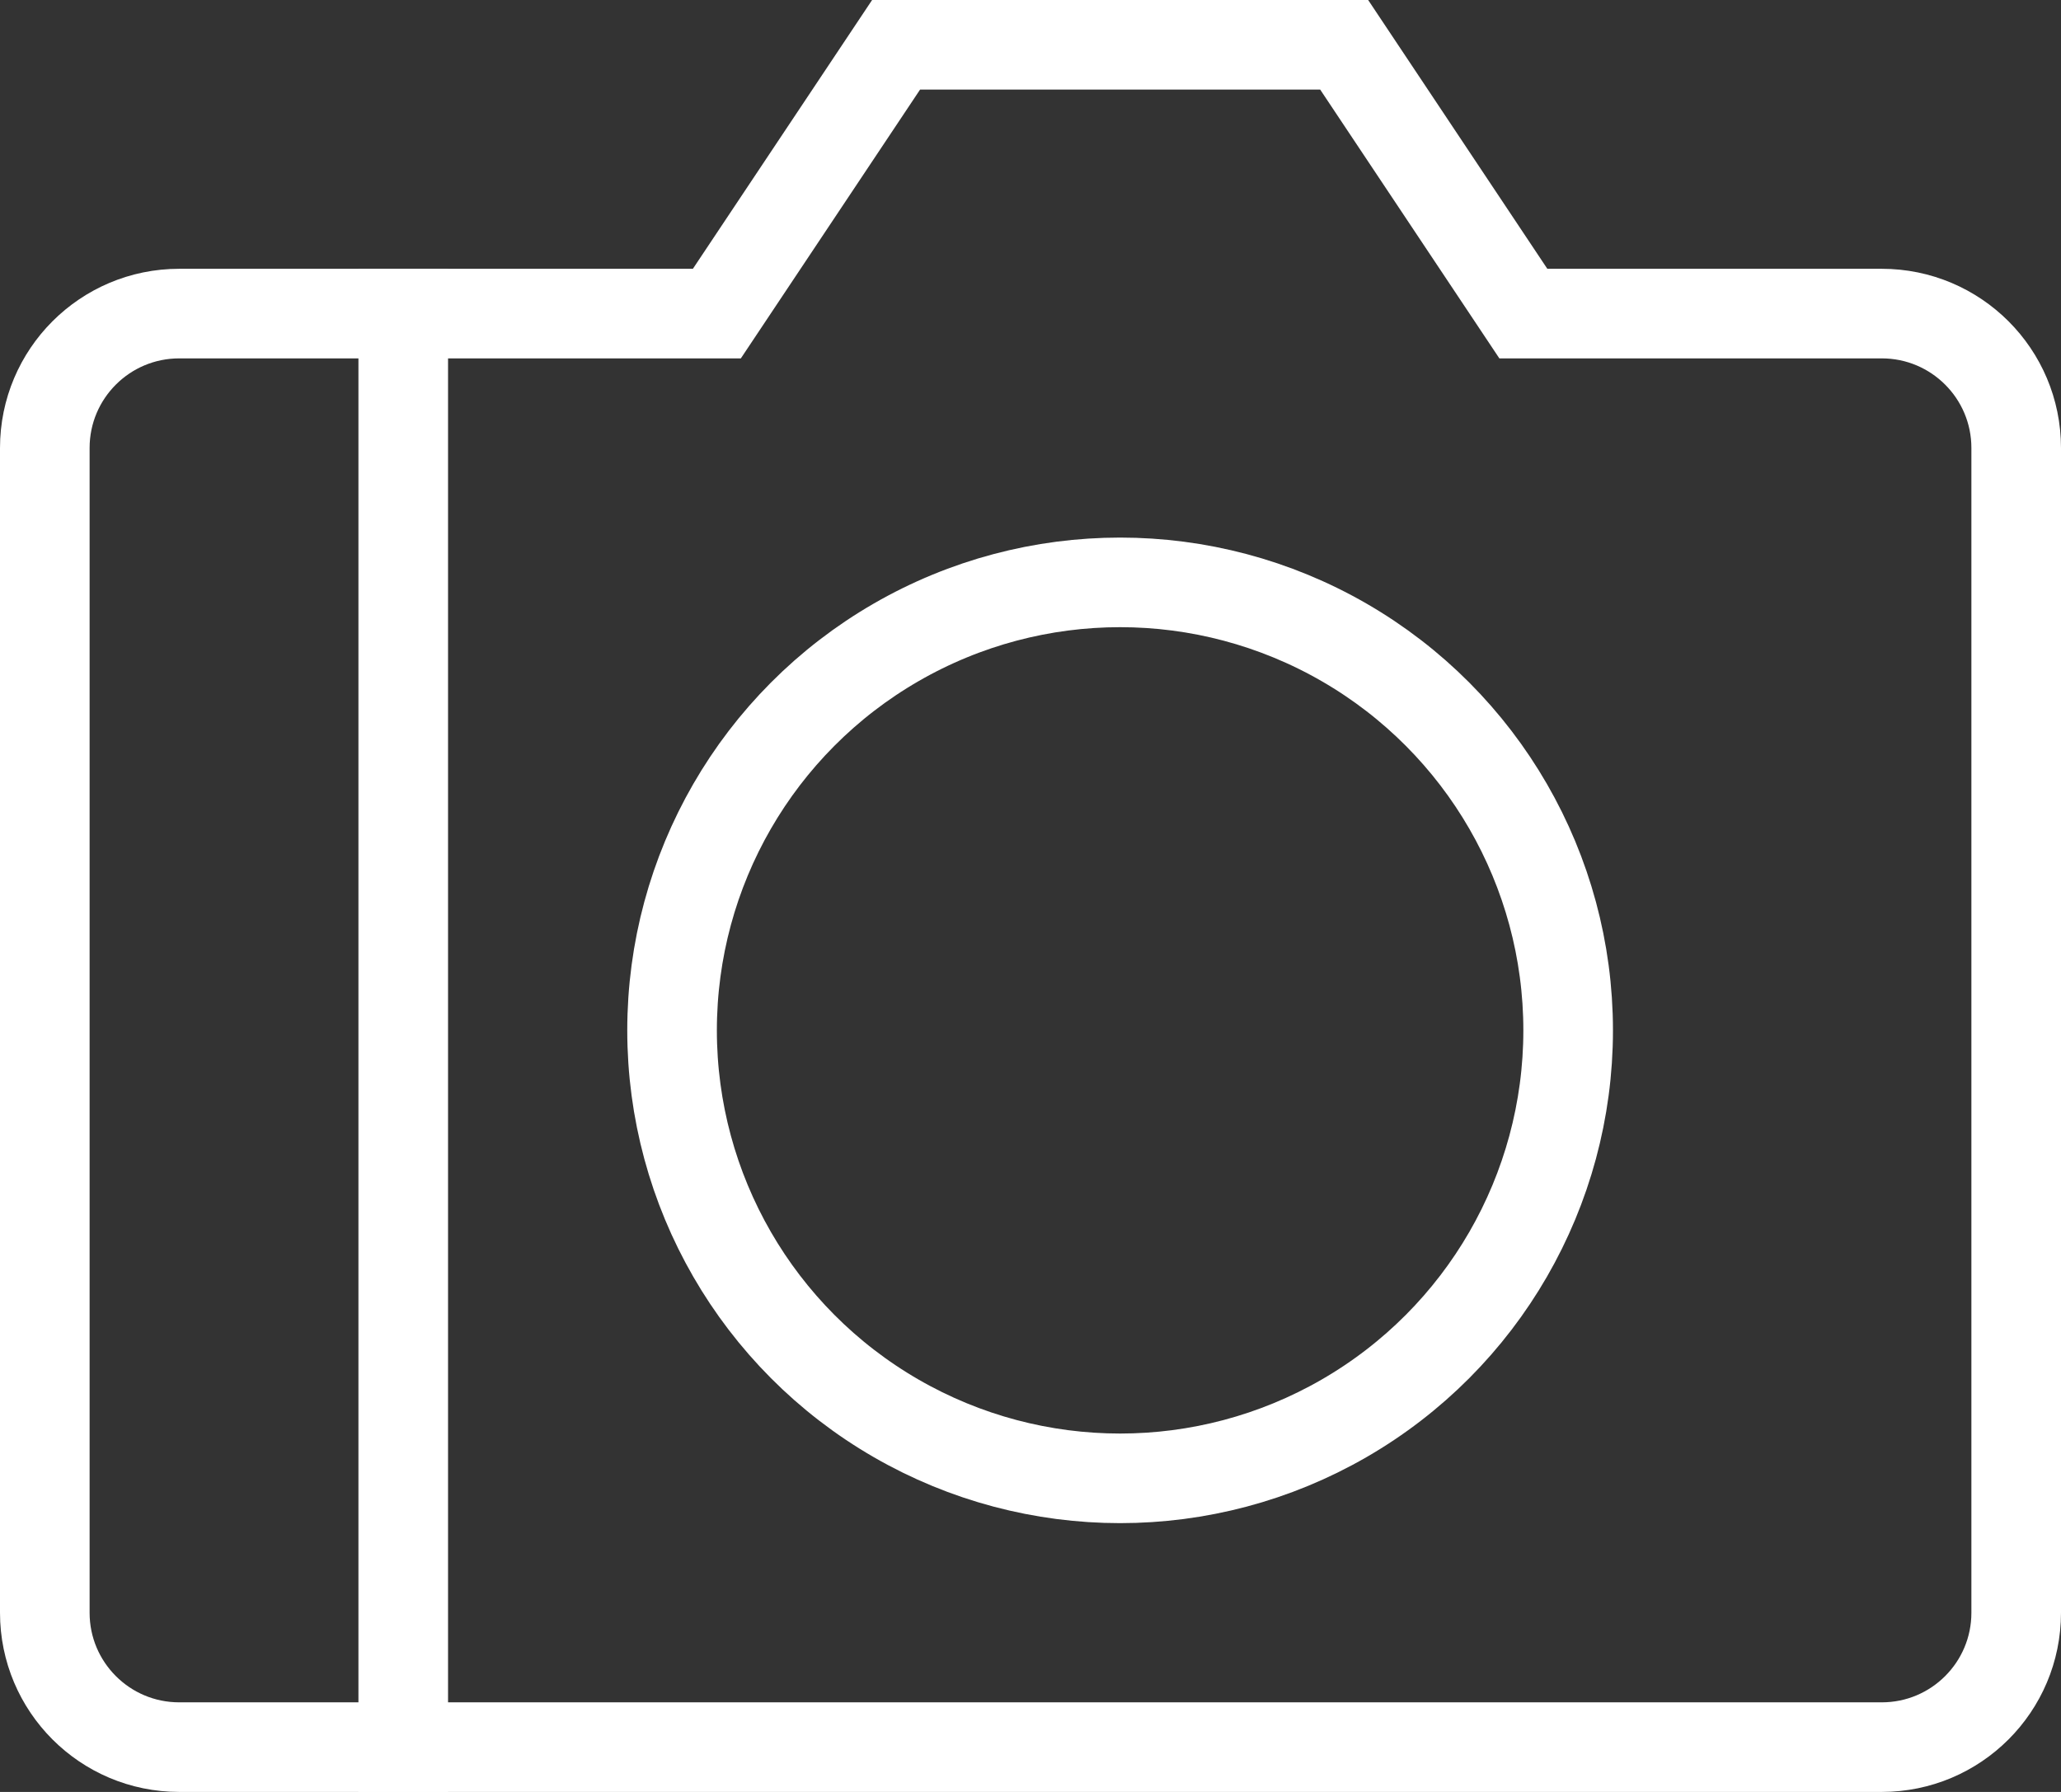 <?xml version="1.0" encoding="UTF-8"?>
<svg width="46px" height="40px" viewBox="0 0 46 40" version="1.1" xmlns="http://www.w3.org/2000/svg" xmlns:xlink="http://www.w3.org/1999/xlink">
    <rect x="0" y="0" width="46" height="40" fill="#333333" stroke="none"/>
    <!-- Generator: Sketch 45 (43475) - http://www.bohemiancoding.com/sketch -->
    <title>camera_outline_icon</title>
    <desc>Created with Sketch.</desc>
    <defs></defs>
    <g id="icons" stroke="none" stroke-width="1" fill="none" fill-rule="evenodd" stroke-linecap="square">
        <g id="icon" transform="translate(-26, -109)" stroke-width="2" stroke="#FFFFFF">
            <g id="menu" transform="translate(21, 107)">
                <g id="camera">
                    <g transform="translate(6, 3)">
                        <g id="media-48px-outline-1_camera-19">
                            <path d="M8,6 L8,38" id="Shape"></path>
                            <path d="M3,38 L41,38 C42.657,38 44,36.657 44,35 L44,9 C44,7.343 42.657,6 41,6 L33,6 L29.001,0 L19,0 L15,6 L3,6 C1.343,6 0,7.343 0,9 L0,35 C0,36.657 1.343,38 3,38 Z" id="Shape"></path>
                            <circle id="Oval" cx="24" cy="22" r="10"></circle>
                        </g>
                    </g>
                </g>
            </g>
        </g>
    </g>
</svg>